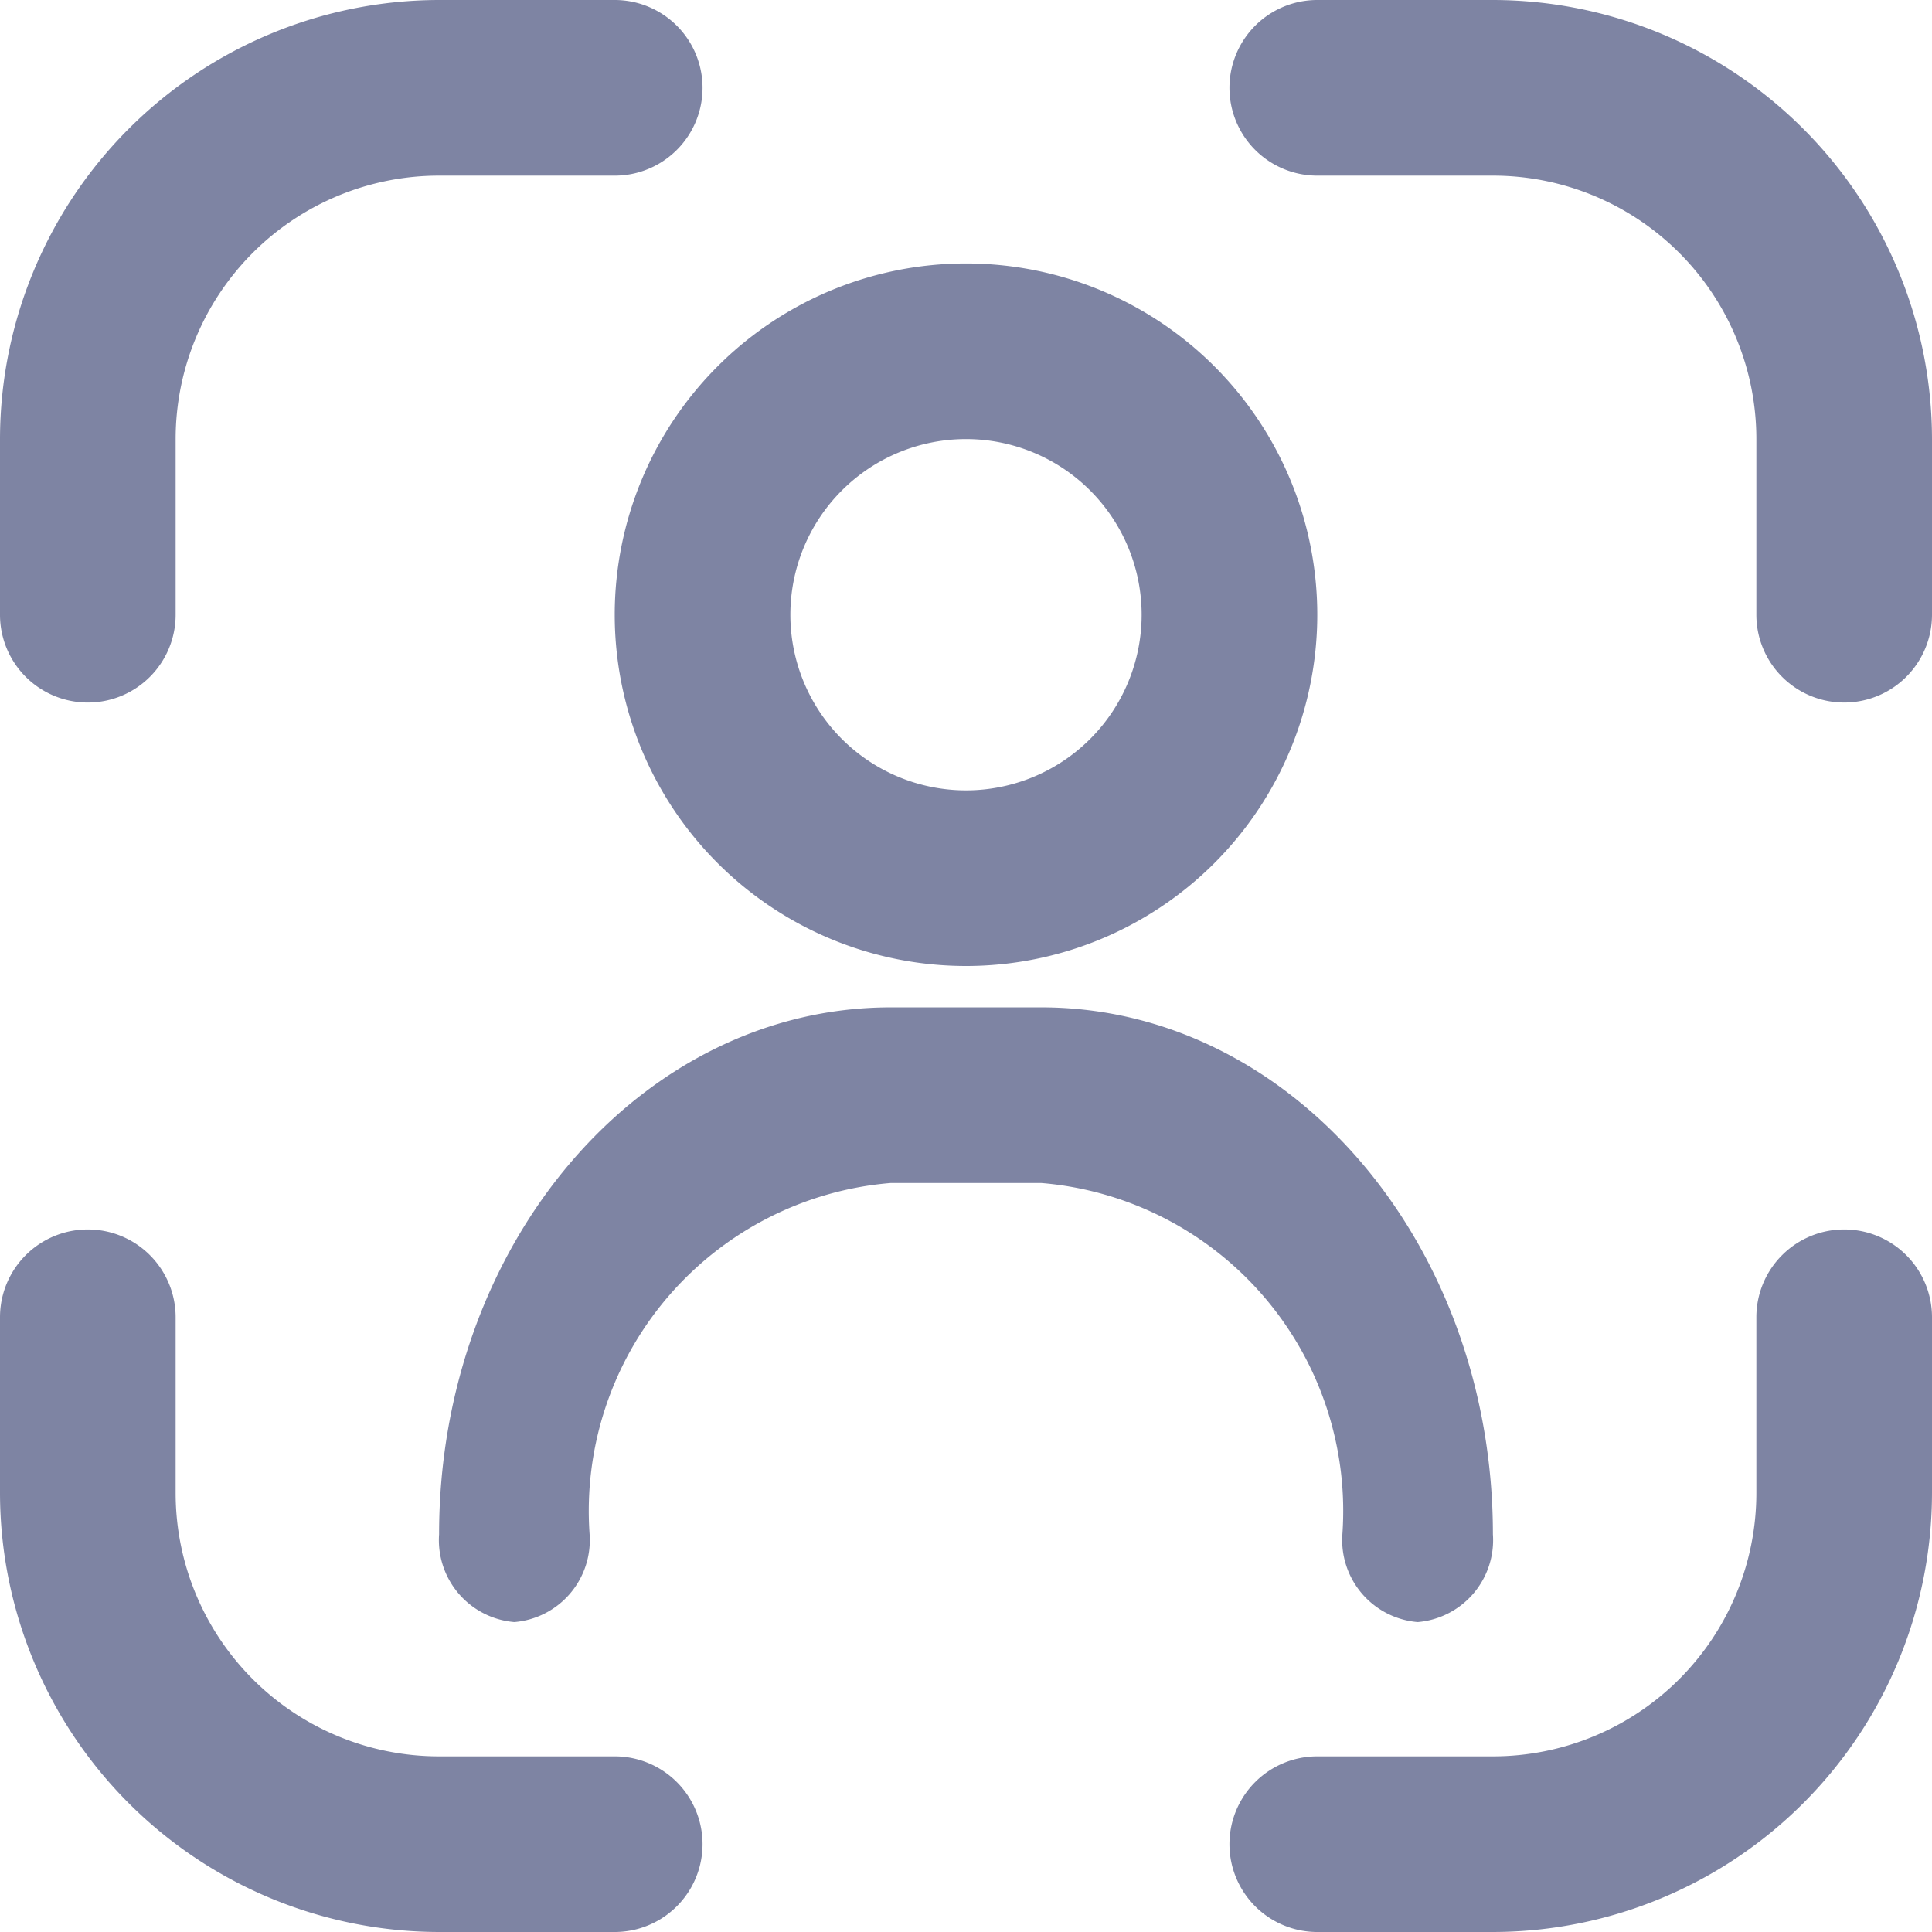 <svg id="CKYC_Config" data-name="CKYC Config" xmlns="http://www.w3.org/2000/svg" width="22" height="22" viewBox="0 0 22 22">
  <path id="Path_22449" data-name="Path 22449" d="M23,16a1,1,0,0,0-1,1v2a3,3,0,0,1-3,3H17a1,1,0,0,0,0,2h2a5.006,5.006,0,0,0,5-5V17A1,1,0,0,0,23,16Z" transform="translate(-2 -2)" fill="#7e84a3"/>
  <path id="Path_22450" data-name="Path 22450" d="M1,8A1,1,0,0,0,2,7V5A3,3,0,0,1,5,2H7A1,1,0,1,0,7,0H5A5.006,5.006,0,0,0,0,5V7A1,1,0,0,0,1,8Z" fill="#7e84a3"/>
  <path id="Path_22451" data-name="Path 22451" d="M7,22H5a3,3,0,0,1-3-3V17a1,1,0,1,0-2,0v2a5.006,5.006,0,0,0,5,5H7a1,1,0,0,0,0-2Z" transform="translate(0 -2)" fill="#7e84a3"/>
  <path id="Path_22452" data-name="Path 22452" d="M19,0H17a1,1,0,0,0,0,2h2a3,3,0,0,1,3,3V7a1,1,0,0,0,2,0V5A5.006,5.006,0,0,0,19,0Z" transform="translate(-2)" fill="#7e84a3"/>
  <path id="Path_22453" data-name="Path 22453" d="M12,11A4,4,0,1,0,8,7a4,4,0,0,0,4,4Zm0-6a2,2,0,1,1-2,2A2,2,0,0,1,12,5Z" transform="translate(-1)" fill="#7e84a3"/>
  <path id="Path_22454" data-name="Path 22454" d="M16.143,20A.937.937,0,0,0,17,19c0-3.312-2.3-6-5.143-6H10.143C7.3,13,5,15.688,5,19a.937.937,0,0,0,.857,1,.937.937,0,0,0,.857-1,3.747,3.747,0,0,1,3.429-4h1.714a3.747,3.747,0,0,1,3.429,4A.937.937,0,0,0,16.143,20Z" transform="translate(0 -1.529)" fill="#7e84a3"/>
</svg>
